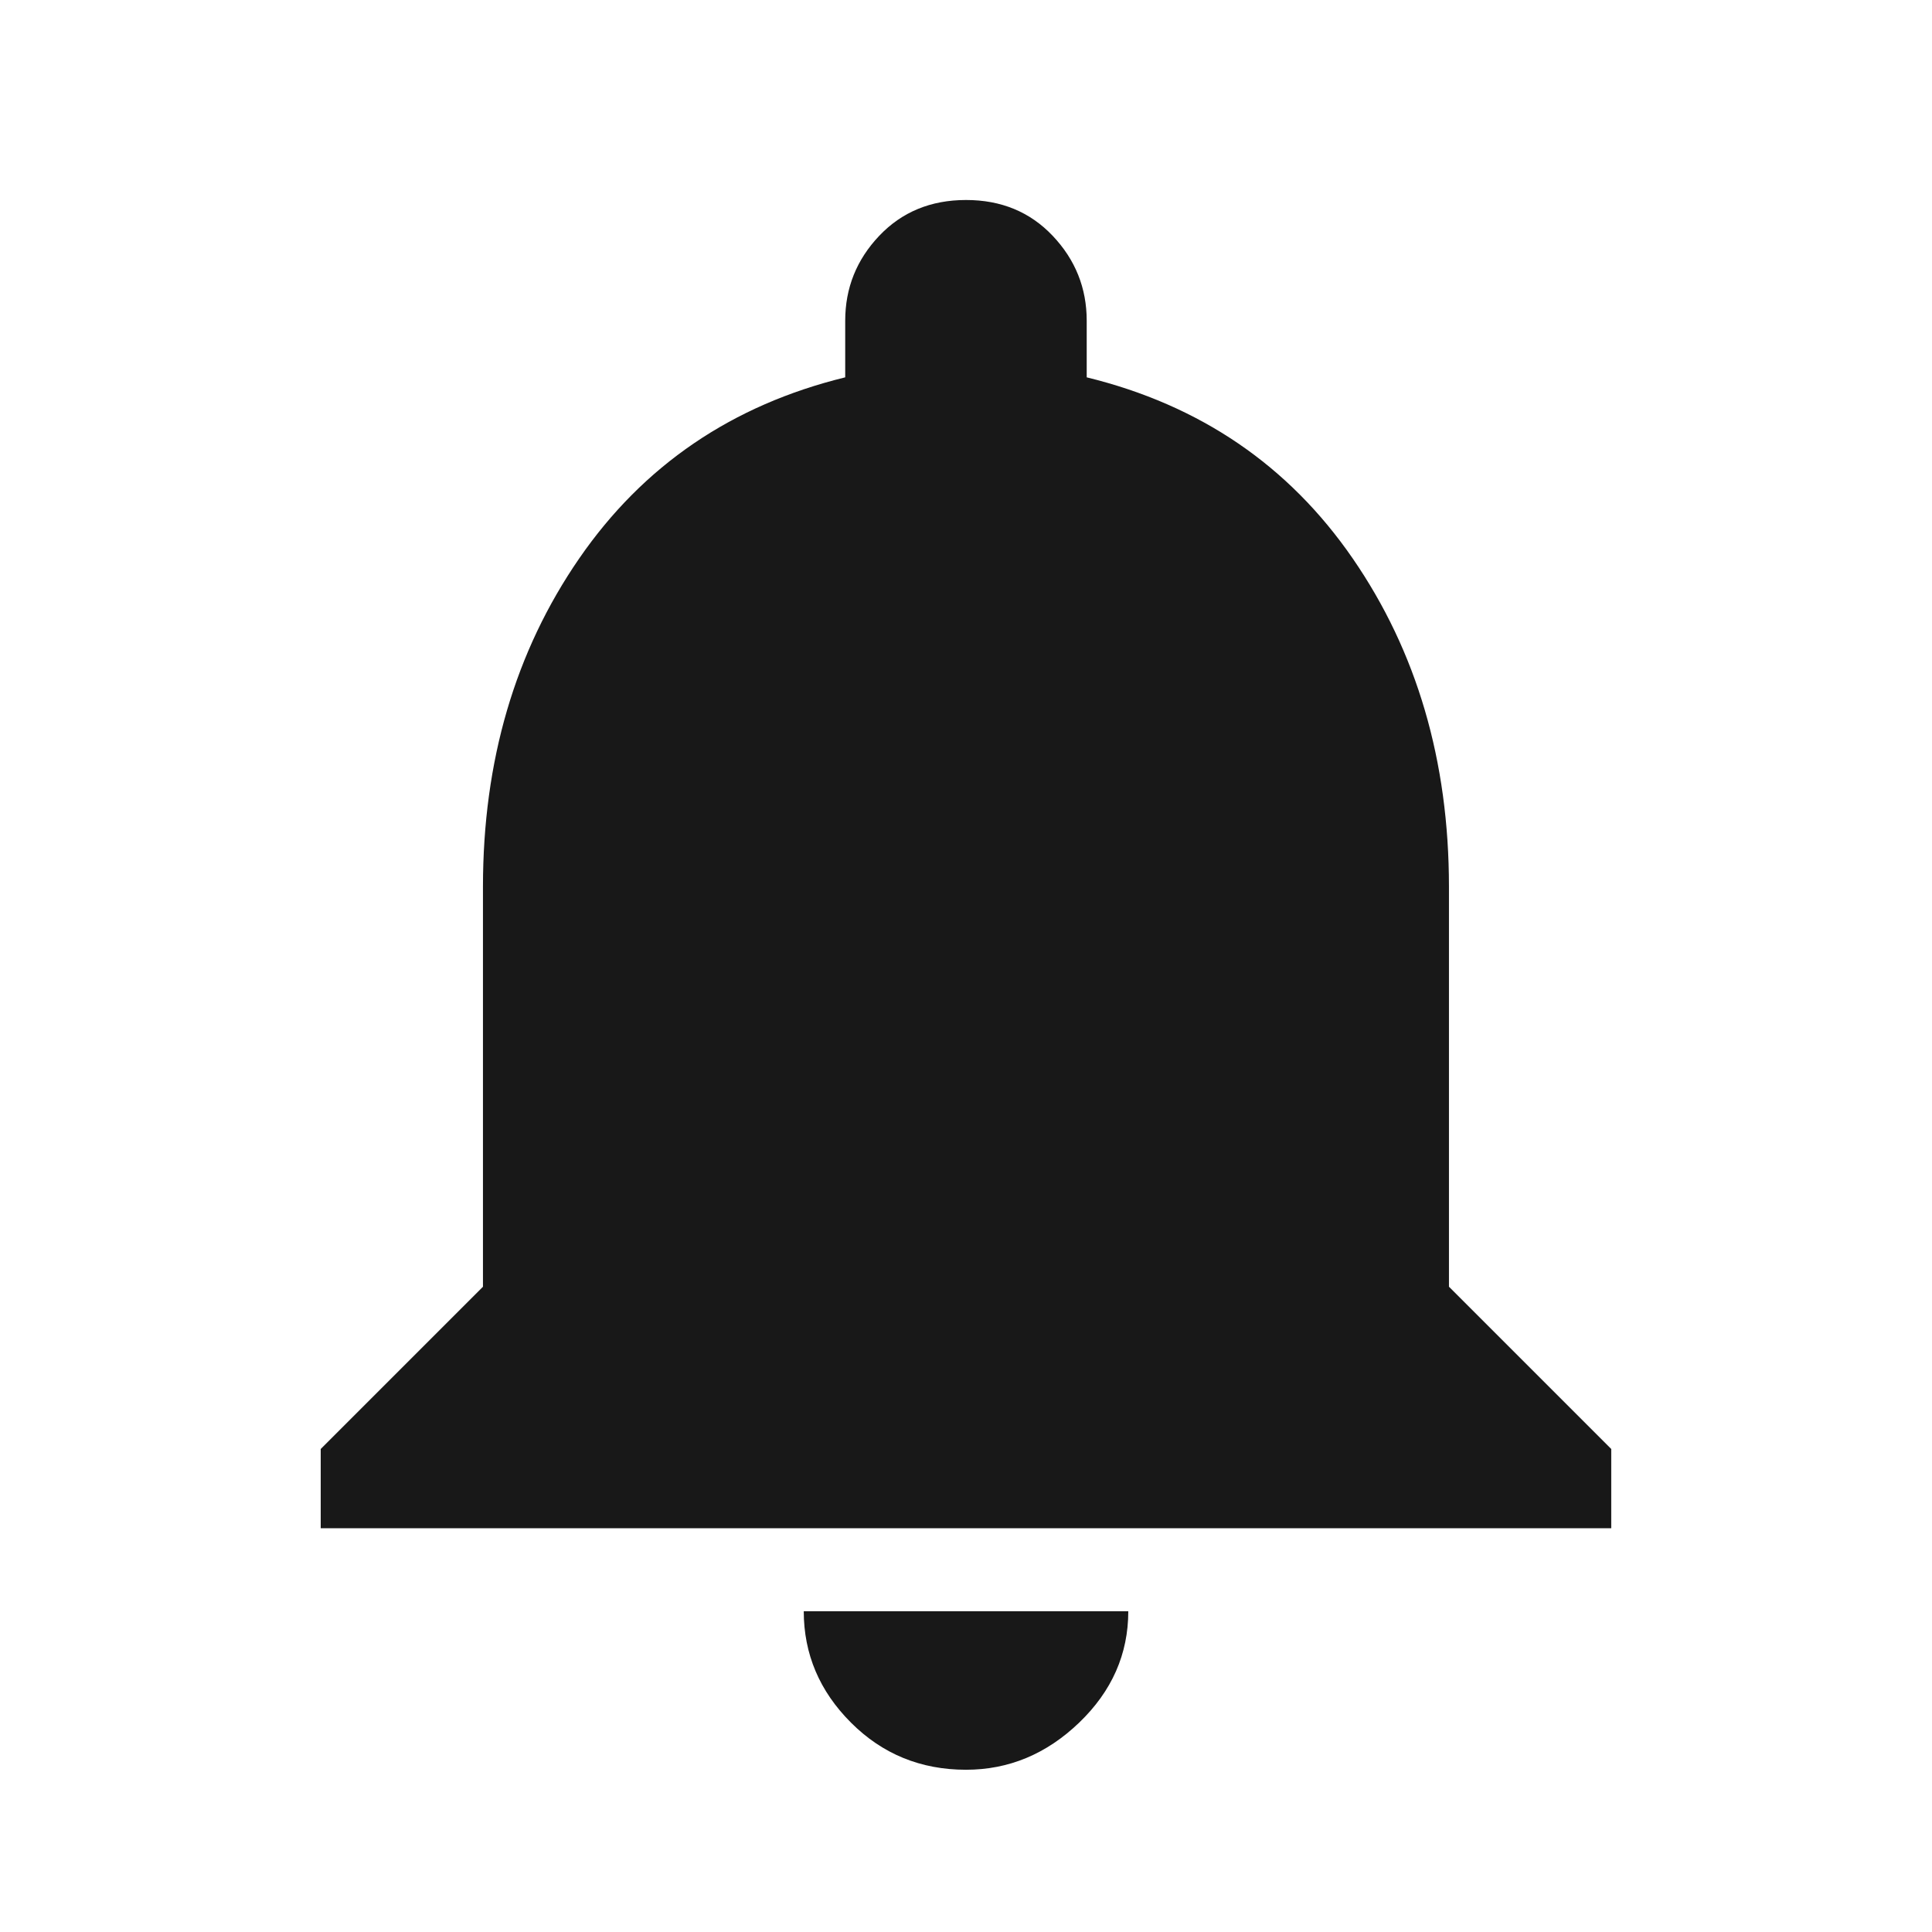 <?xml version="1.0" encoding="utf-8"?>
<!-- Generated by IcoMoon.io -->
<!DOCTYPE svg PUBLIC "-//W3C//DTD SVG 1.1//EN" "http://www.w3.org/Graphics/SVG/1.1/DTD/svg11.dtd">
<svg version="1.1" xmlns="http://www.w3.org/2000/svg" xmlns:xlink="http://www.w3.org/1999/xlink" width="48" height="48" viewBox="0 0 48 48">
<path fill="#181818" d="M36 31.969l4.031 4.031v1.969h-32.063v-1.969l4.031-4.031v-9.938q0-4.688 2.391-8.156t6.609-4.5v-1.406q0-1.219 0.844-2.109t2.156-0.891 2.156 0.891 0.844 2.109v1.406q4.219 1.031 6.609 4.5t2.391 8.156v9.938zM24 43.969q-1.688 0-2.859-1.172t-1.172-2.766h8.063q0 1.594-1.219 2.766t-2.813 1.172z"></path>
</svg>
